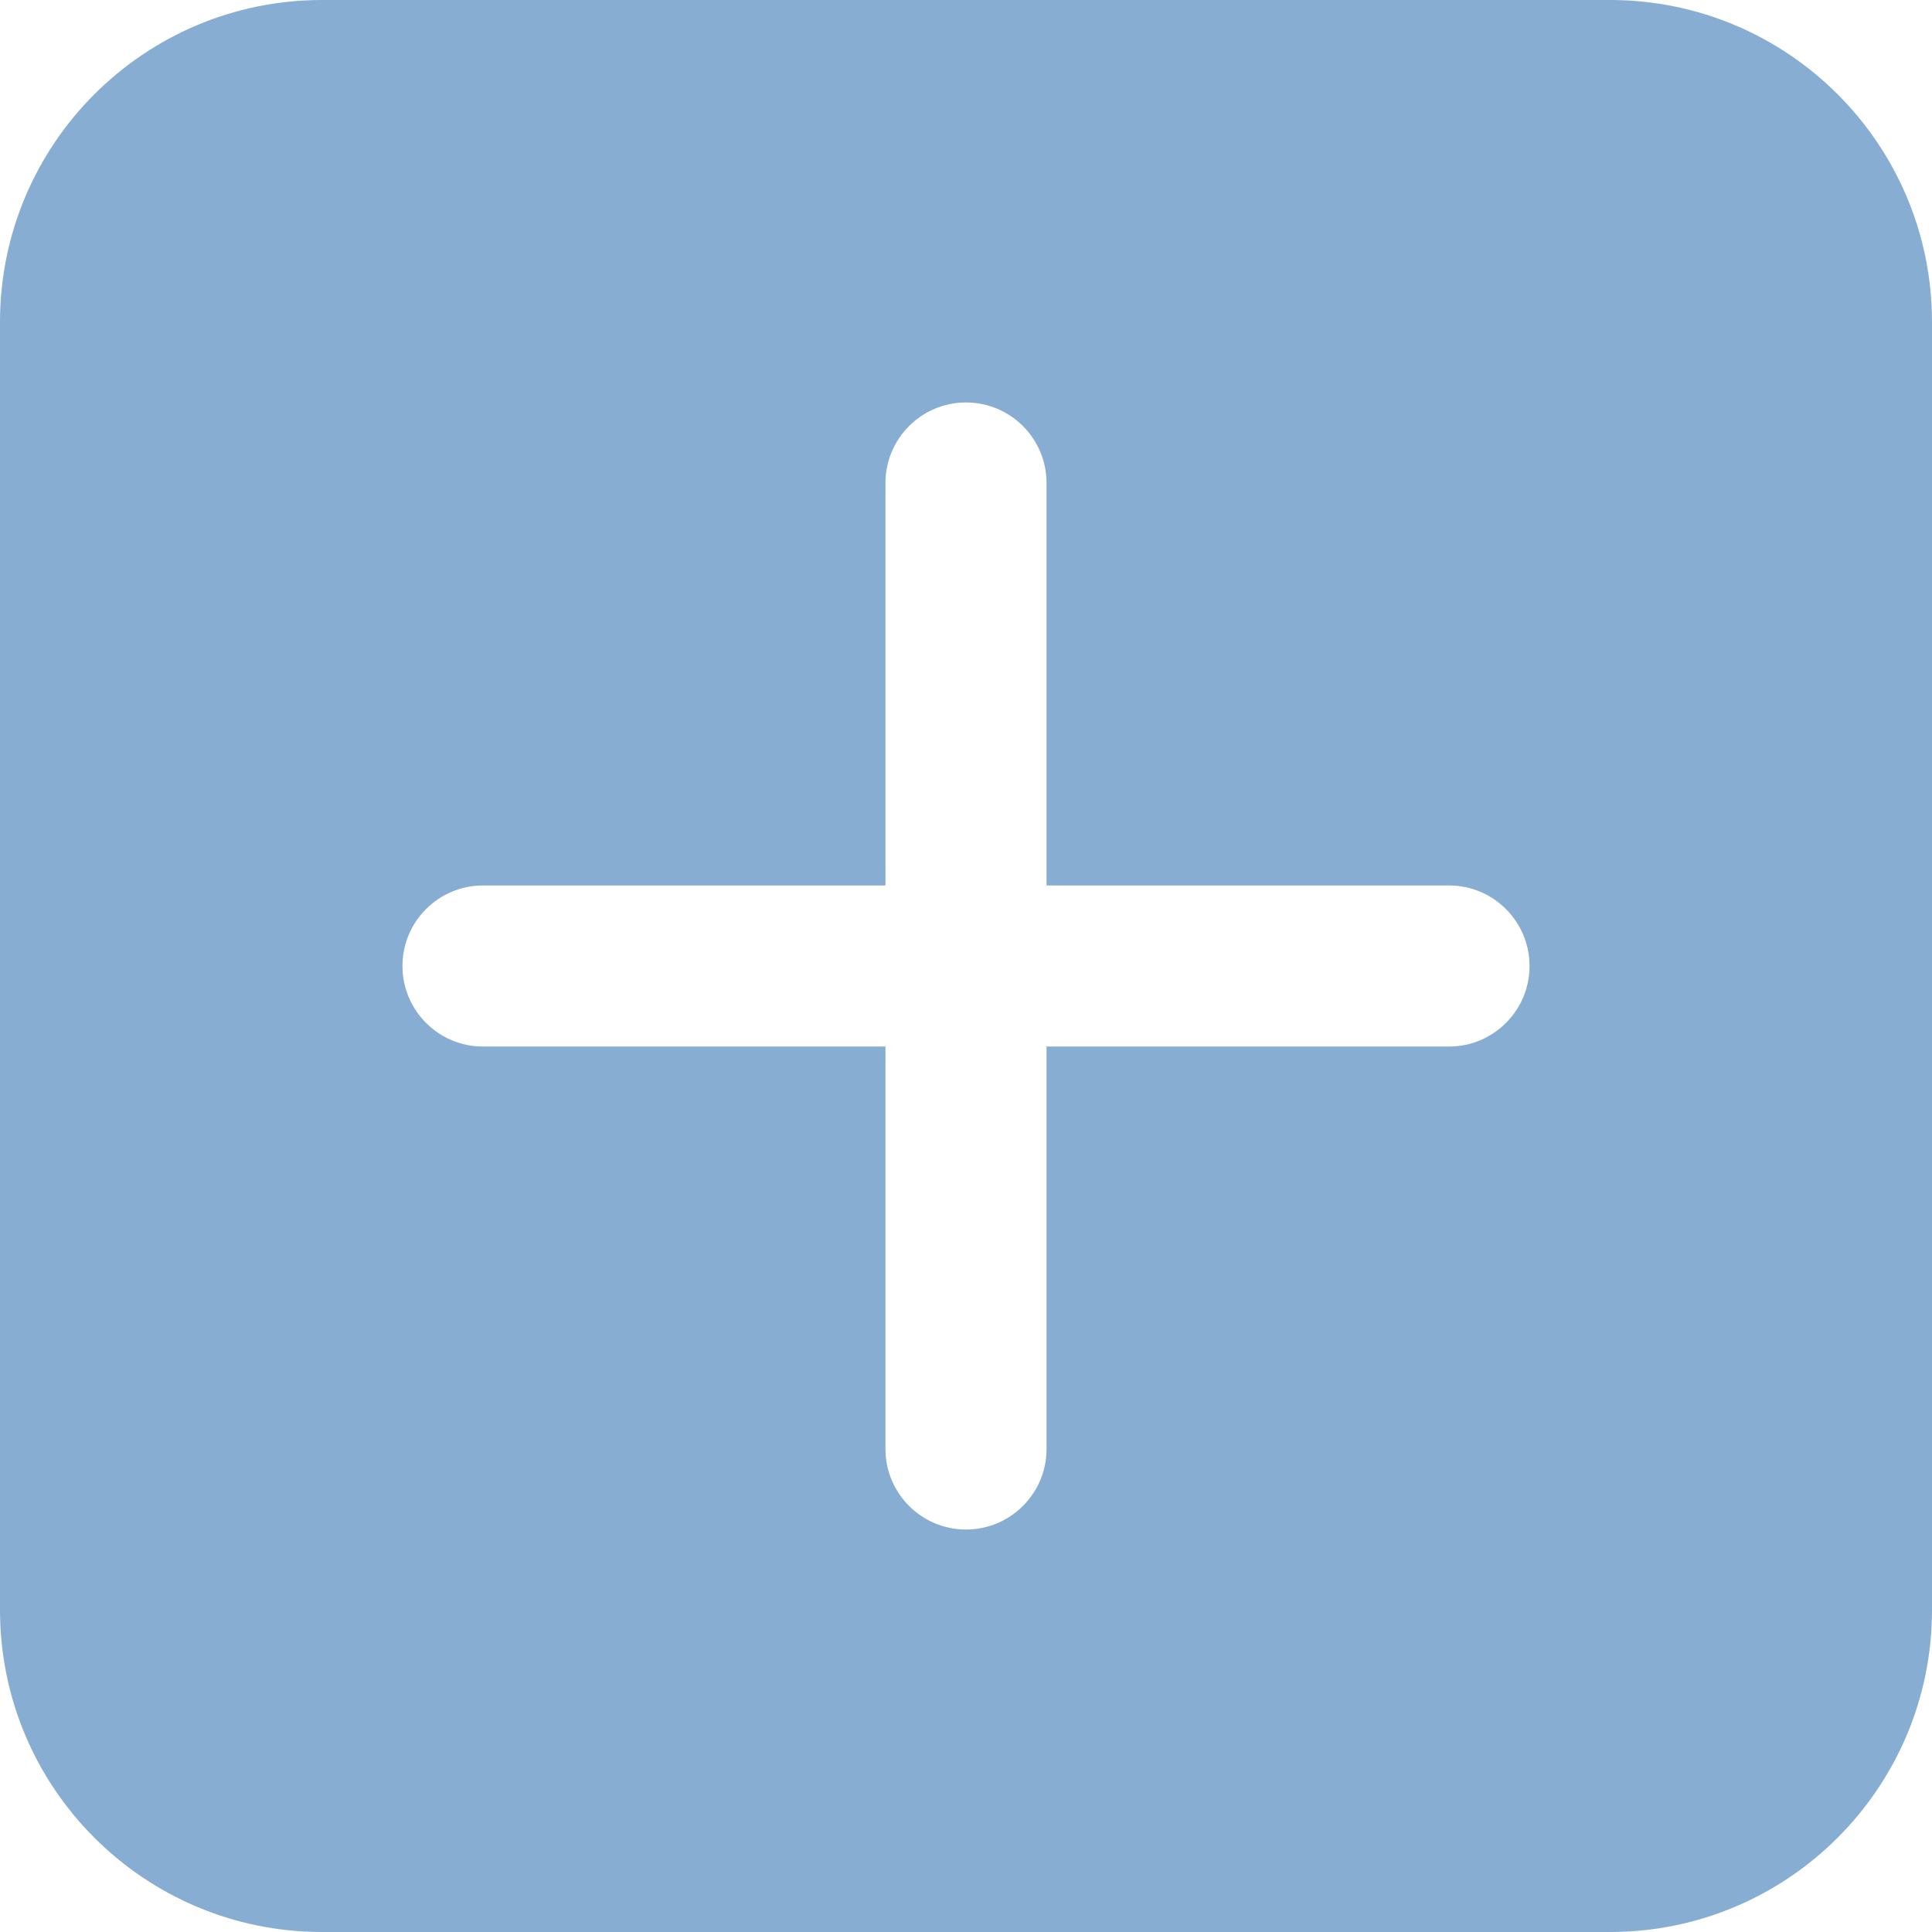 <svg xmlns:xlink="http://www.w3.org/1999/xlink" class="BasicIcon BasicIcon--appsMarketplace SiteNavItem__basicIcon" width="16" height="16" viewBox="0 0 16 16" fill="none" xmlns="http://www.w3.org/2000/svg">
    <path fill-rule="evenodd" clip-rule="evenodd" d="M0 13.333C0 14.806 1.194 16 2.667 16L13.333 16C14.806 16 16 14.806 16 13.333L16 2.667C16 1.194 14.806 0 13.333 0H2.667C1.194 0 3.21315e-06 1.194 3.02002e-06 2.667L0 13.333ZM8.667 12C8.667 12.368 8.368 12.667 8 12.667C7.632 12.667 7.333 12.368 7.333 12L7.333 8.667H4C3.632 8.667 3.333 8.368 3.333 8C3.333 7.632 3.632 7.333 4 7.333H7.333V4C7.333 3.632 7.632 3.333 8 3.333C8.368 3.333 8.667 3.632 8.667 4V7.333H12C12.368 7.333 12.667 7.632 12.667 8C12.667 8.368 12.368 8.667 12 8.667H8.667V12Z" fill="#88ADD2"></path>
  </svg>